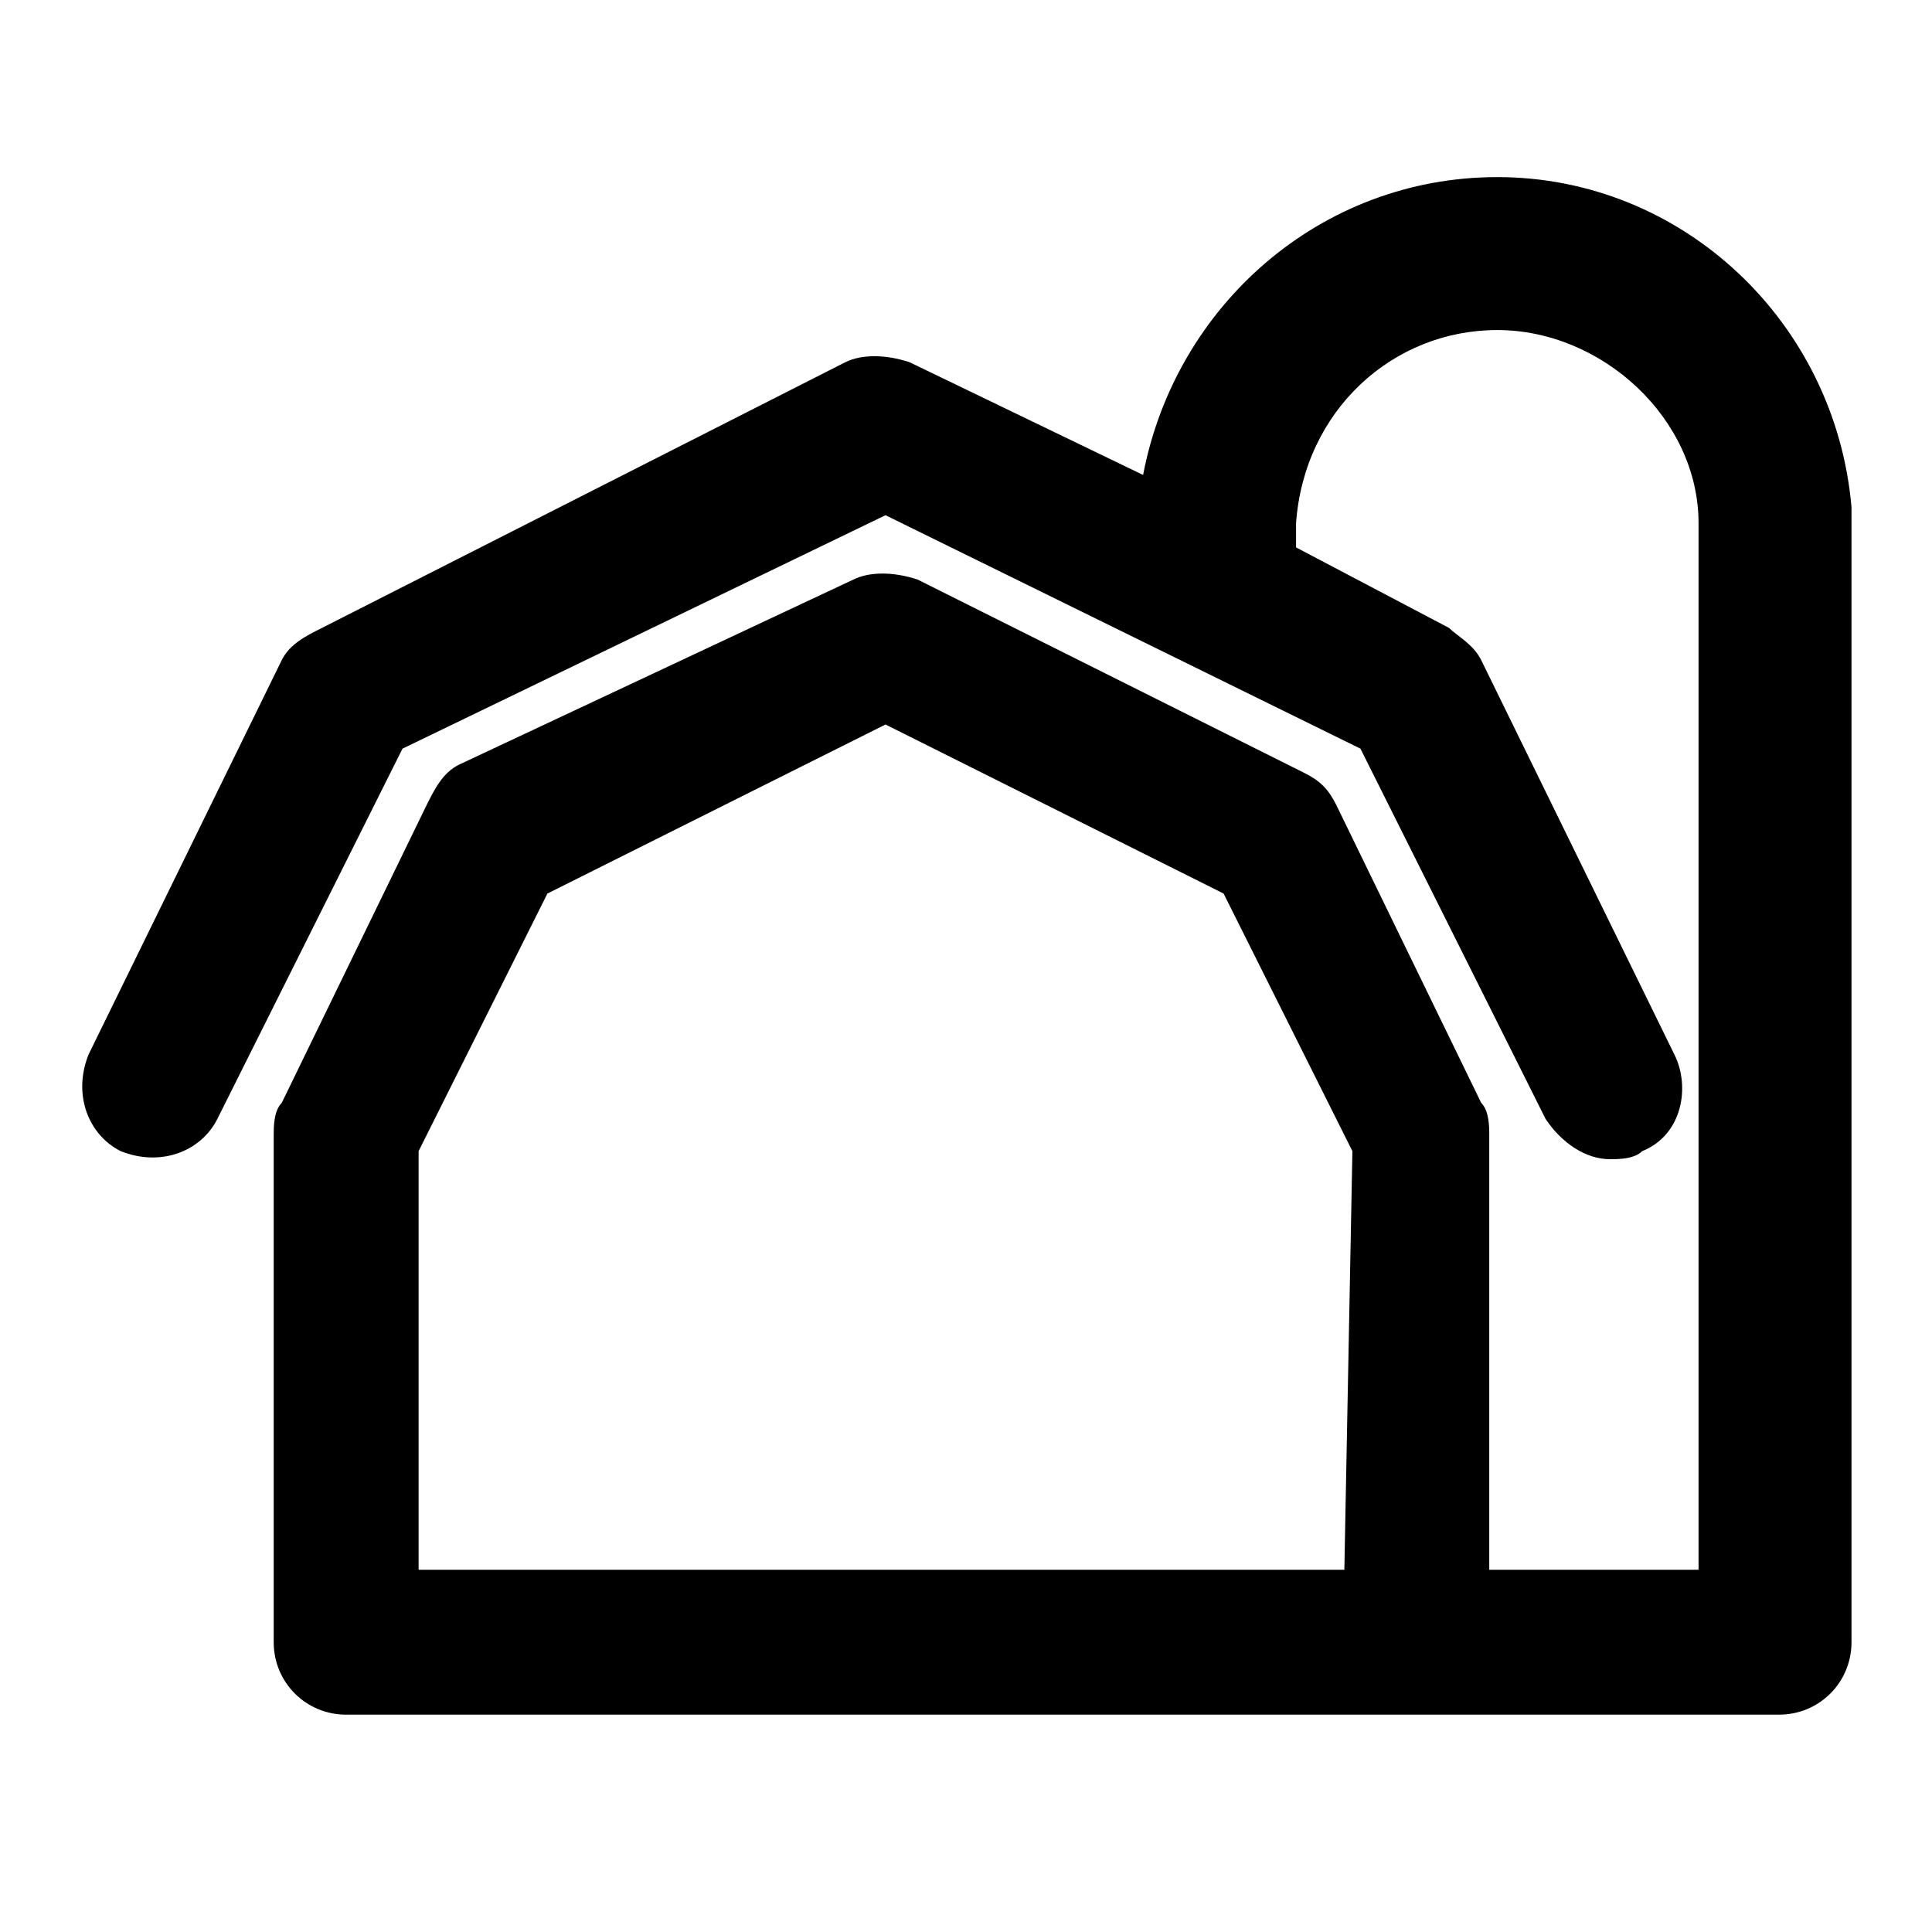 <?xml version="1.0" encoding="utf-8"?>
<!-- Generator: Adobe Illustrator 26.5.0, SVG Export Plug-In . SVG Version: 6.00 Build 0)  -->
<svg version="1.1" id="Layer_1" xmlns="http://www.w3.org/2000/svg" xmlns:xlink="http://www.w3.org/1999/xlink" x="0px" y="0px"
	 viewBox="0 0 24 24" style="enable-background:new 0 0 24 24;" xml:space="preserve">
<g id="icomoon-ignore">
</g>
<path d="M23,6.3c-0.2-2.3-2.1-4.1-4.4-4.1c-2.2,0-4,1.6-4.4,3.7l-2.9-1.4c-0.3-0.1-0.6-0.1-0.8,0L4,7.8C3.8,7.9,3.6,8,3.5,8.2
	l-2.4,4.9c-0.2,0.5,0,1,0.4,1.2c0.5,0.2,1,0,1.2-0.4l2.3-4.6L11,6.4l5.9,2.9l2.3,4.6c0.2,0.3,0.5,0.5,0.8,0.5c0.1,0,0.3,0,0.4-0.1
	c0.5-0.2,0.6-0.8,0.4-1.2l-2.4-4.9C18.3,8,18.1,7.9,18,7.8l-1.9-1V6.6c0,0,0-0.1,0-0.1c0.1-1.4,1.2-2.4,2.5-2.4s2.5,1.1,2.5,2.4
	c0,0,0,0.1,0,0.1v12.9h-2.6v-5.4c0-0.1,0-0.3-0.1-0.4L16.6,10c-0.1-0.2-0.2-0.3-0.4-0.4l-4.8-2.4c-0.3-0.1-0.6-0.1-0.8,0L5.7,9.5
	C5.5,9.6,5.4,9.8,5.3,10l-1.8,3.7c-0.1,0.1-0.1,0.3-0.1,0.4v6.3c0,0.5,0.4,0.9,0.9,0.9h13.4c0,0,0.1,0,0.1,0h4.3
	c0.5,0,0.9-0.4,0.9-0.9V6.5C23,6.4,23,6.3,23,6.3L23,6.3z M16.7,19.5H5.2v-5.2l1.6-3.2L11,9l4.2,2.1l1.6,3.2L16.7,19.5L16.7,19.5z"
	/>
</svg>

